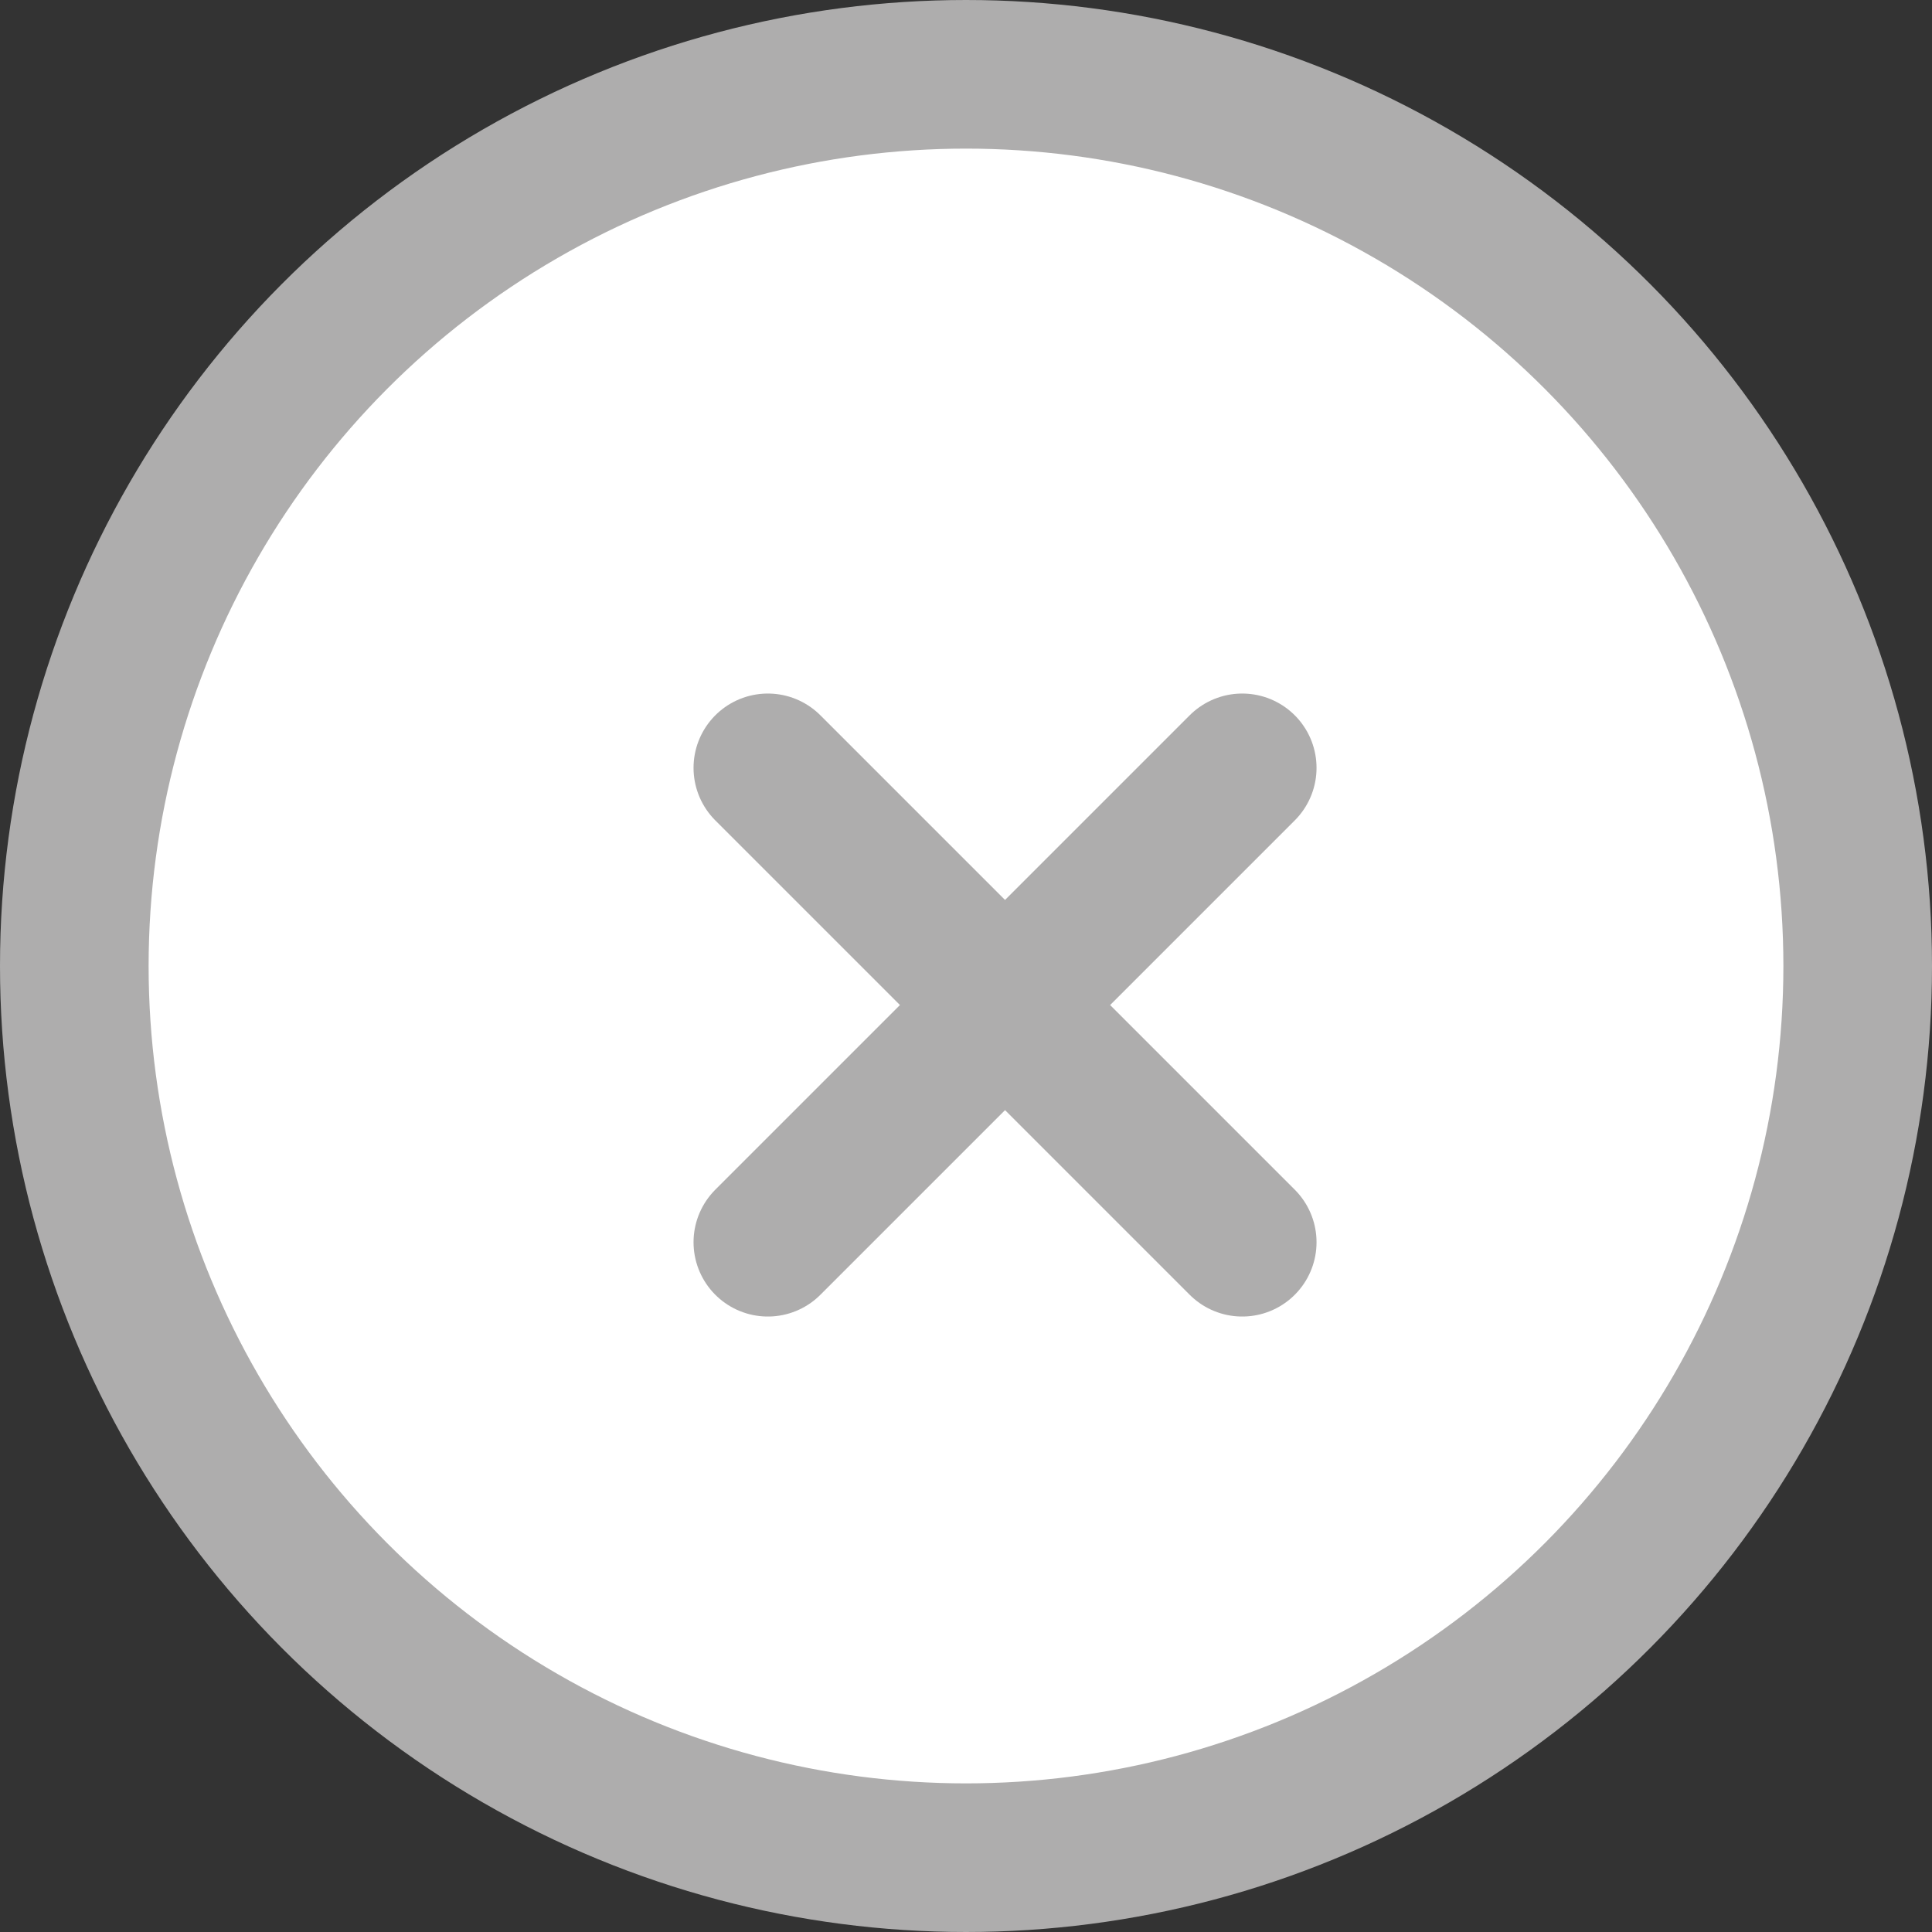 <svg xmlns="http://www.w3.org/2000/svg" width="19.5" height="19.5" viewBox="0 0 19.5 19.5">
  <rect x="0" y="0" width="19.5" height="19.5" fill="#333333" stroke="none"/>
  <g id="Group_10840" data-name="Group 10840" transform="translate(-824.75 -437.75)">
    <circle id="Ellipse_823" data-name="Ellipse 823" cx="9" cy="9" r="9" transform="translate(825.5 438.5)" fill="#fff" stroke="#aeadad" stroke-linecap="round" stroke-linejoin="round" stroke-width="1.5"/>
    <path id="Path_22953" data-name="Path 22953" d="M10,10l4.788,4.788m0-4.788L10,14.788" transform="translate(822.5 435.5)" fill="none" stroke="#aeadad" stroke-linecap="round" stroke-linejoin="round" stroke-width="1.5"/>
  </g>
</svg>
